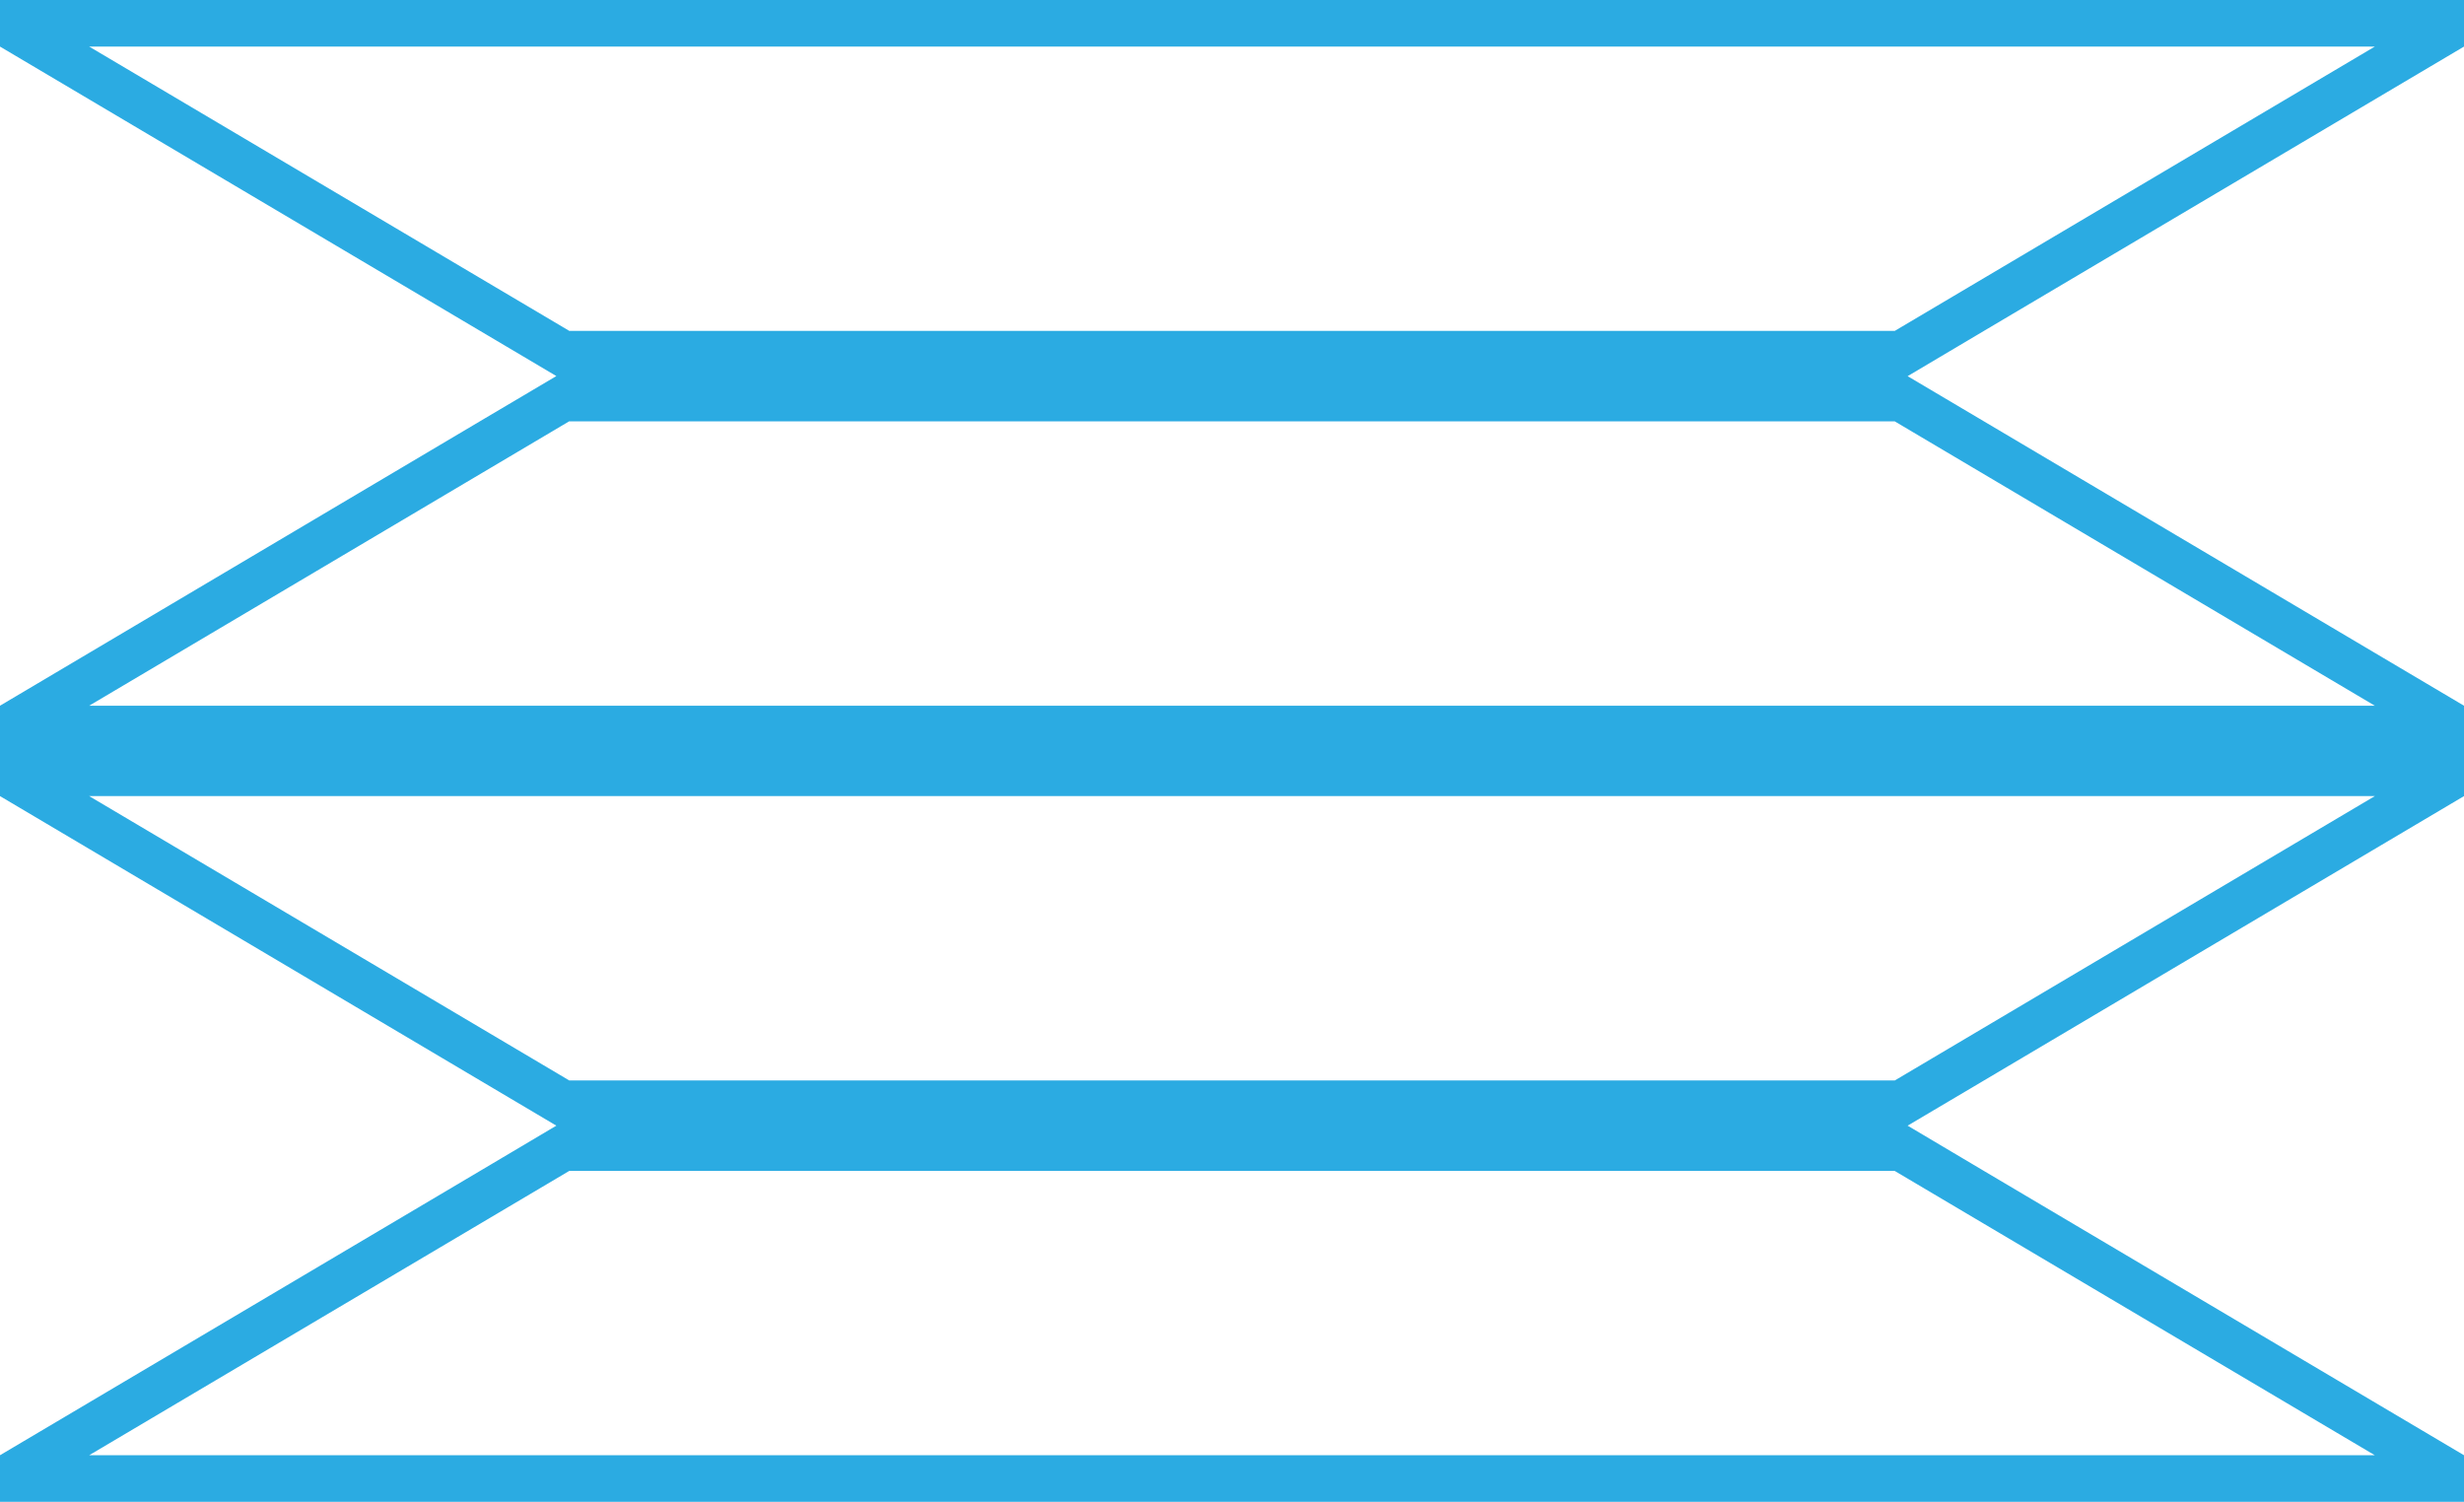 <svg xmlns="http://www.w3.org/2000/svg" width="105" height="64" viewBox="0 0 105 64"><defs><style>.a{fill:#2babe2;}</style></defs><g transform="translate(-8)"><path class="a" d="M24.256,49.9H80.741L101.2,62.015H3.8ZM3.8,33.926h97.4L80.744,46.044H24.259Zm20.452-15.97H80.741L101.2,30.074H3.8ZM3.8,1.985h97.4L80.744,14.1H24.259ZM0,0V1.985L20.457,14.1l3.251,1.926-3.254,1.926L0,30.074v3.852L20.457,46.044l3.251,1.926L20.455,49.9,0,62.015V64H105V62.015L84.543,49.9,81.291,47.97l3.254-1.926L105,33.926V30.074L84.543,17.956,81.291,16.03,84.545,14.1,105,1.985V0Z" transform="translate(8)"/></g></svg>